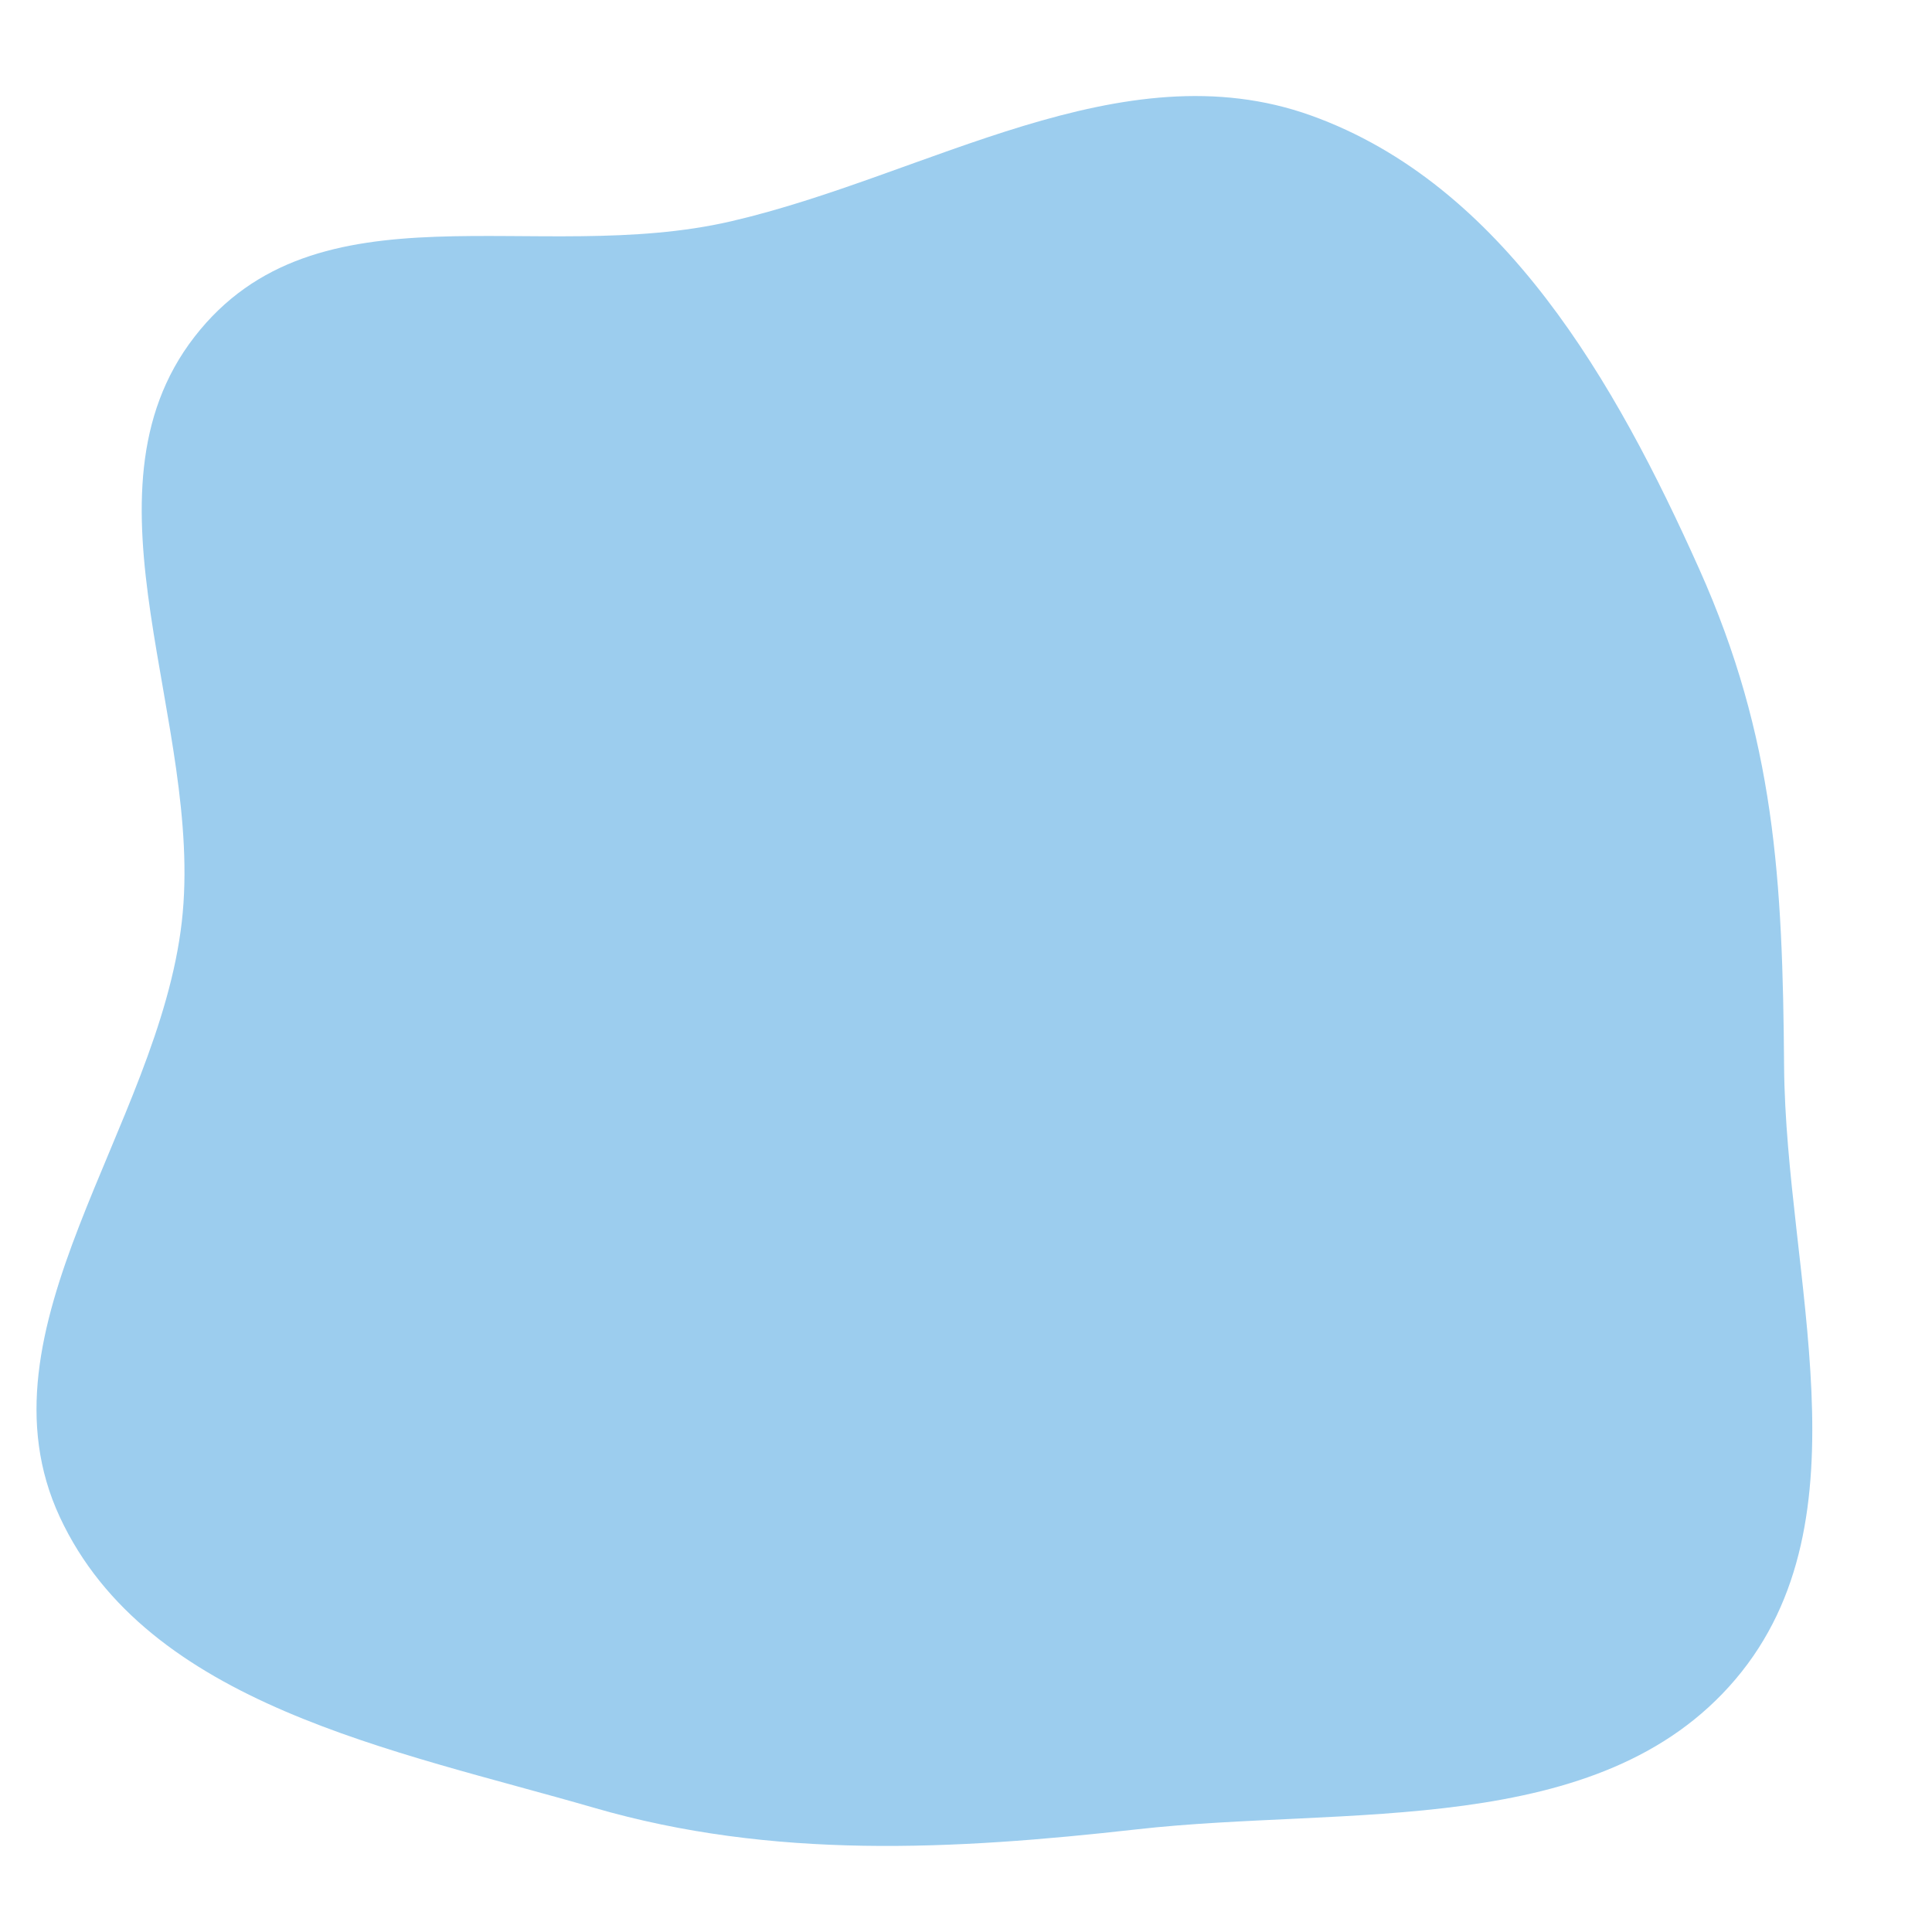 <svg width="352" height="352" viewBox="0 0 352 352" fill="none" xmlns="http://www.w3.org/2000/svg">
<path fill-rule="evenodd" clip-rule="evenodd" d="M33.126 167.923C37.253 131.741 13.097 90.179 35.432 61.371C57.746 32.592 97.647 48.548 133.2 40.319C168.956 32.042 204.331 8.65 238.88 21.051C273.888 33.618 294.394 69.763 309.568 103.627C323.425 134.551 324.79 160.385 325.051 194.244C325.346 232.534 340.989 276.714 316.199 305.952C291.404 335.196 245.335 328.99 207.155 333.293C173.56 337.078 140.75 338.794 108.279 329.381C71.882 318.831 26.853 310.675 10.901 276.403C-5.079 242.072 28.837 205.515 33.126 167.923Z" fill="#9CCDEE"/>
</svg>
